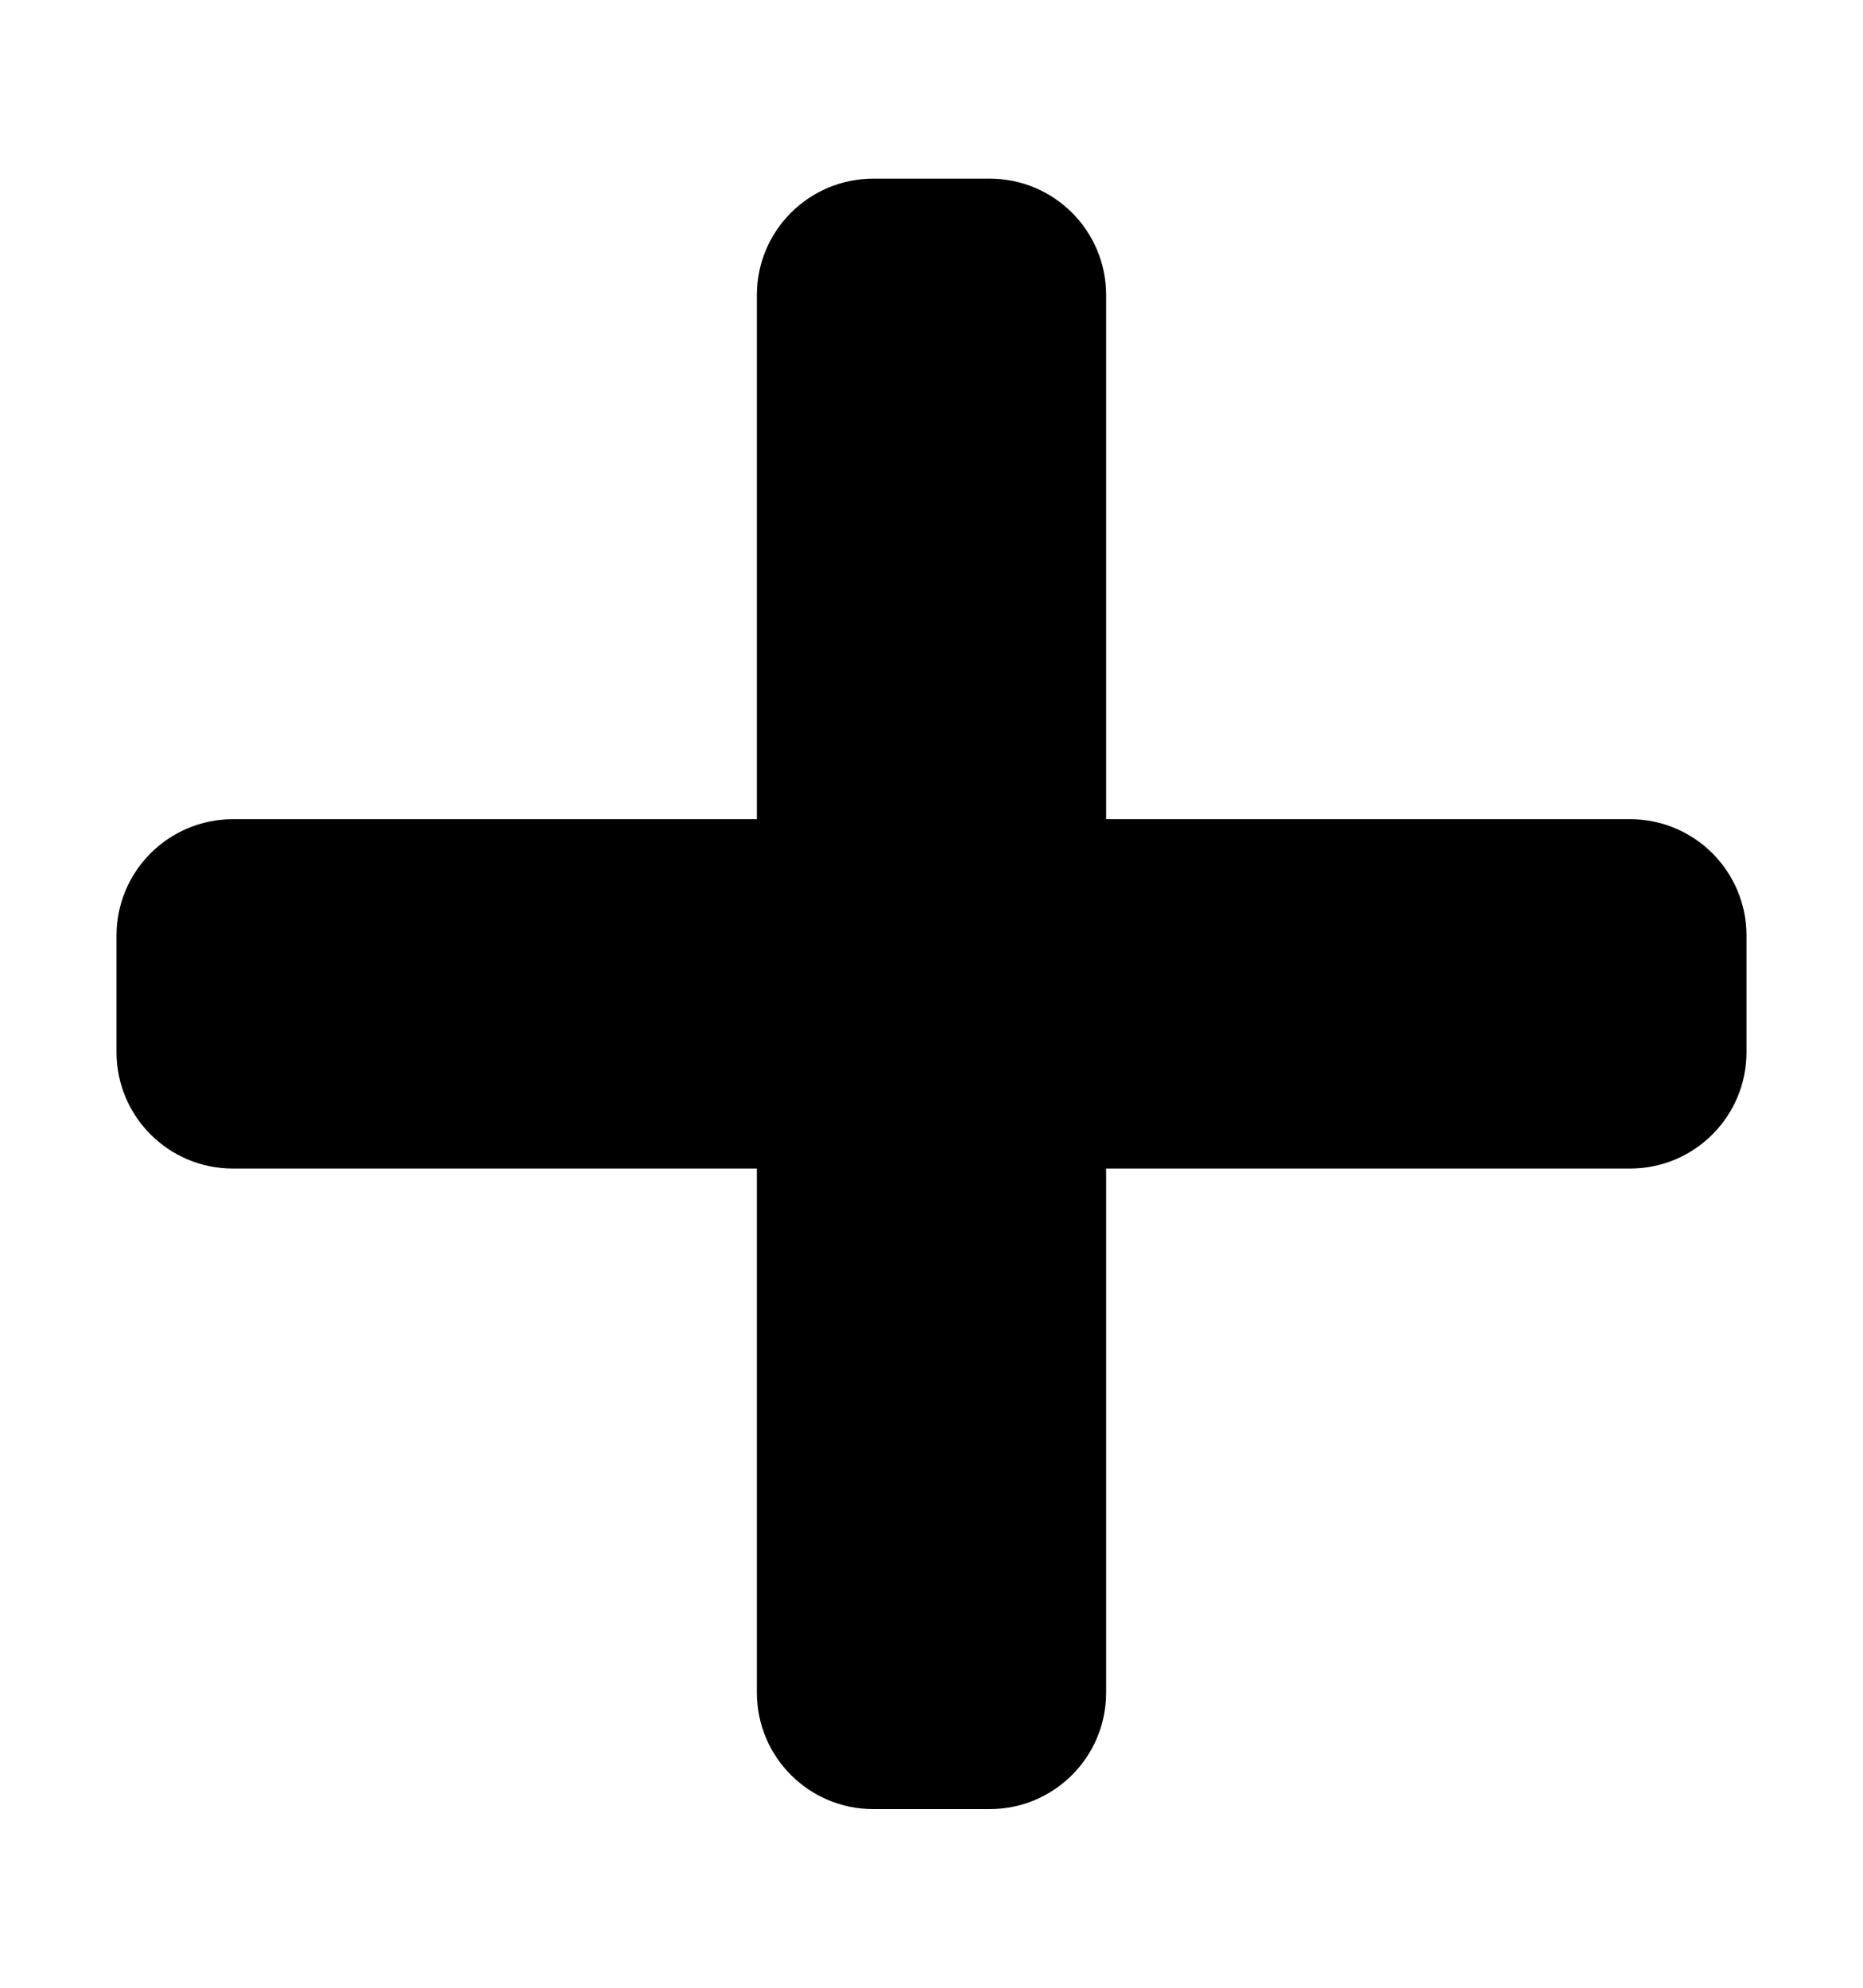 <svg xmlns="http://www.w3.org/2000/svg" width="15" height="16" viewBox="0 0 15 16" fill="none">
<path d="M13.125 6.594H8.906V2.375C8.906 1.857 8.486 1.438 7.969 1.438H7.031C6.514 1.438 6.094 1.857 6.094 2.375V6.594H1.875C1.357 6.594 0.938 7.014 0.938 7.531V8.469C0.938 8.986 1.357 9.406 1.875 9.406H6.094V13.625C6.094 14.143 6.514 14.562 7.031 14.562H7.969C8.486 14.562 8.906 14.143 8.906 13.625V9.406H13.125C13.643 9.406 14.062 8.986 14.062 8.469V7.531C14.062 7.014 13.643 6.594 13.125 6.594Z" fill="black"/>
</svg>
